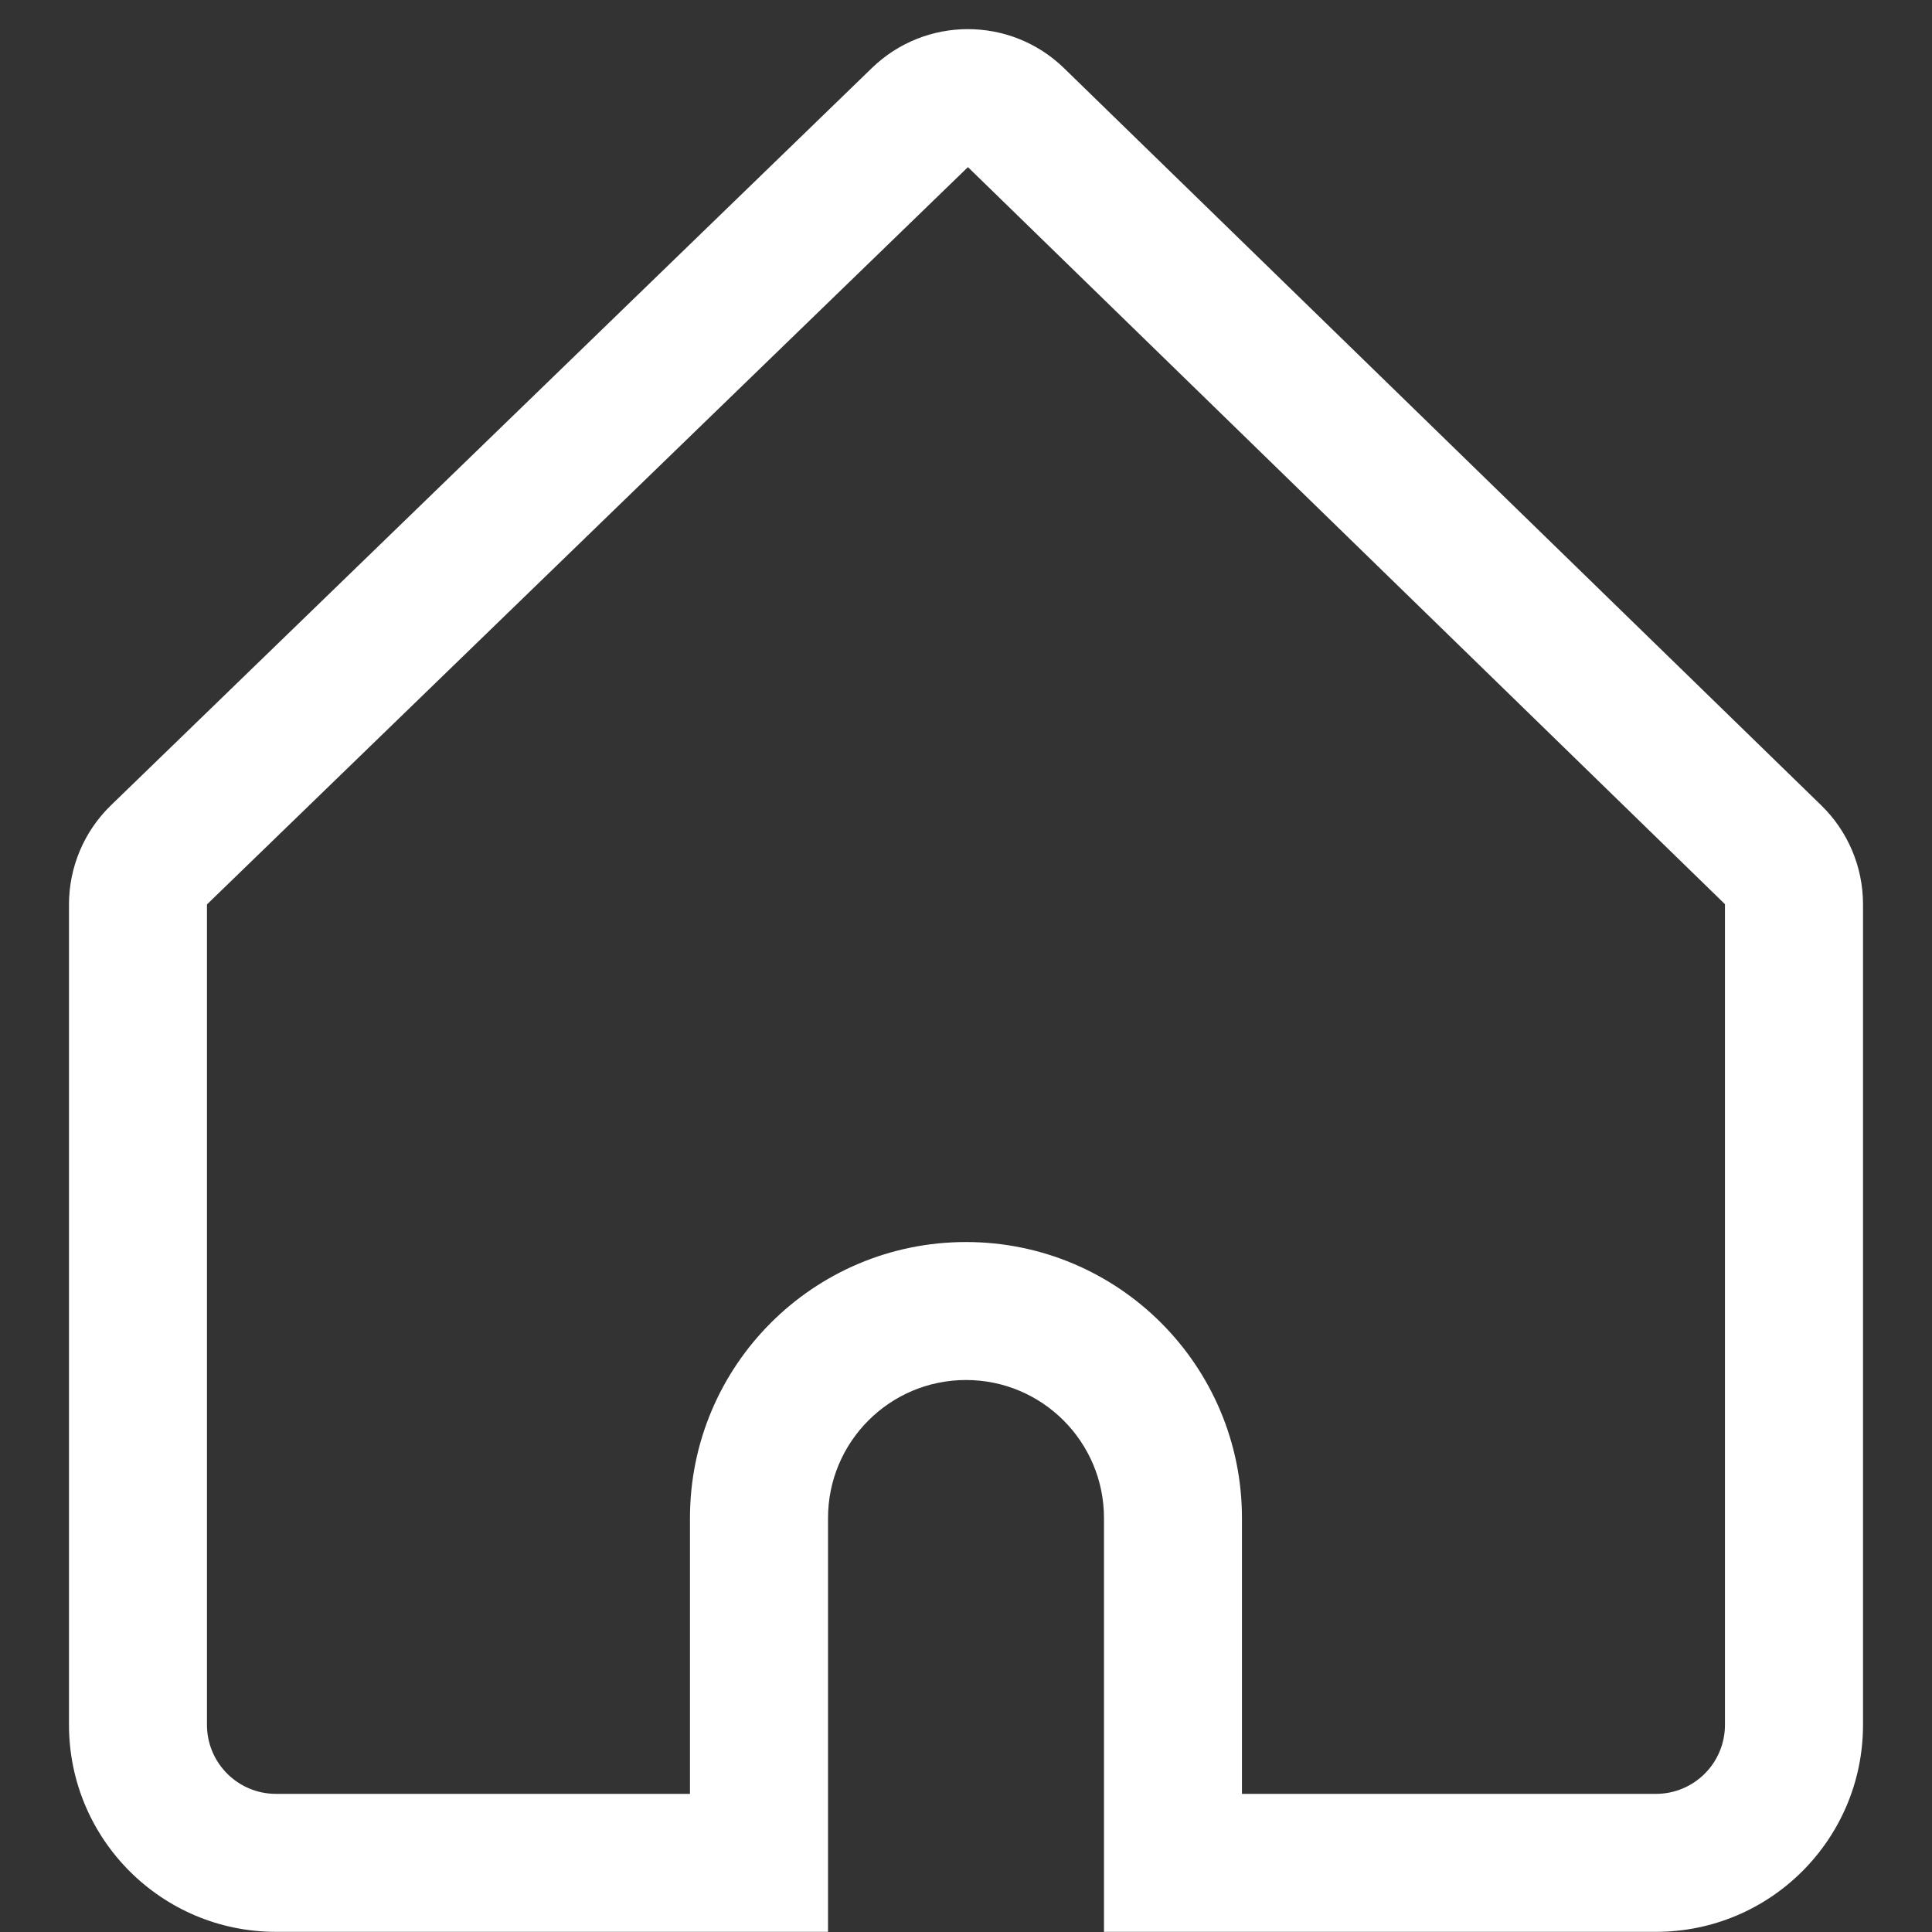 <svg width="24" height="24" viewBox="0 0 24 24"  xmlns="http://www.w3.org/2000/svg">
<rect x="0" y="0" width="24" height="24" fill="#333333" stroke="none"/>
<path id="inicio" fill-rule="evenodd" clip-rule="evenodd" d="M0.857 11.235C0.857 10.771 1.045 10.327 1.378 10.004L10.831 0.845C11.496 0.2 12.555 0.201 13.219 0.848L22.624 10.004C22.956 10.327 23.143 10.77 23.143 11.232V21.427C23.143 22.847 21.991 23.998 20.571 23.998H13.714V18.858C13.714 17.911 12.947 17.143 12 17.143C11.053 17.143 10.286 17.911 10.286 18.858V23.998H3.428C2.008 23.998 0.857 22.847 0.857 21.427V11.235ZM2.571 11.235L12.024 2.076L21.428 11.232V21.427C21.428 21.9 21.045 22.284 20.571 22.284H15.428V18.858C15.428 16.964 13.893 15.429 12 15.429C10.106 15.429 8.571 16.964 8.571 18.858V22.284H3.428C2.955 22.284 2.571 21.9 2.571 21.427V11.235Z" fill="white"/>
</svg>
